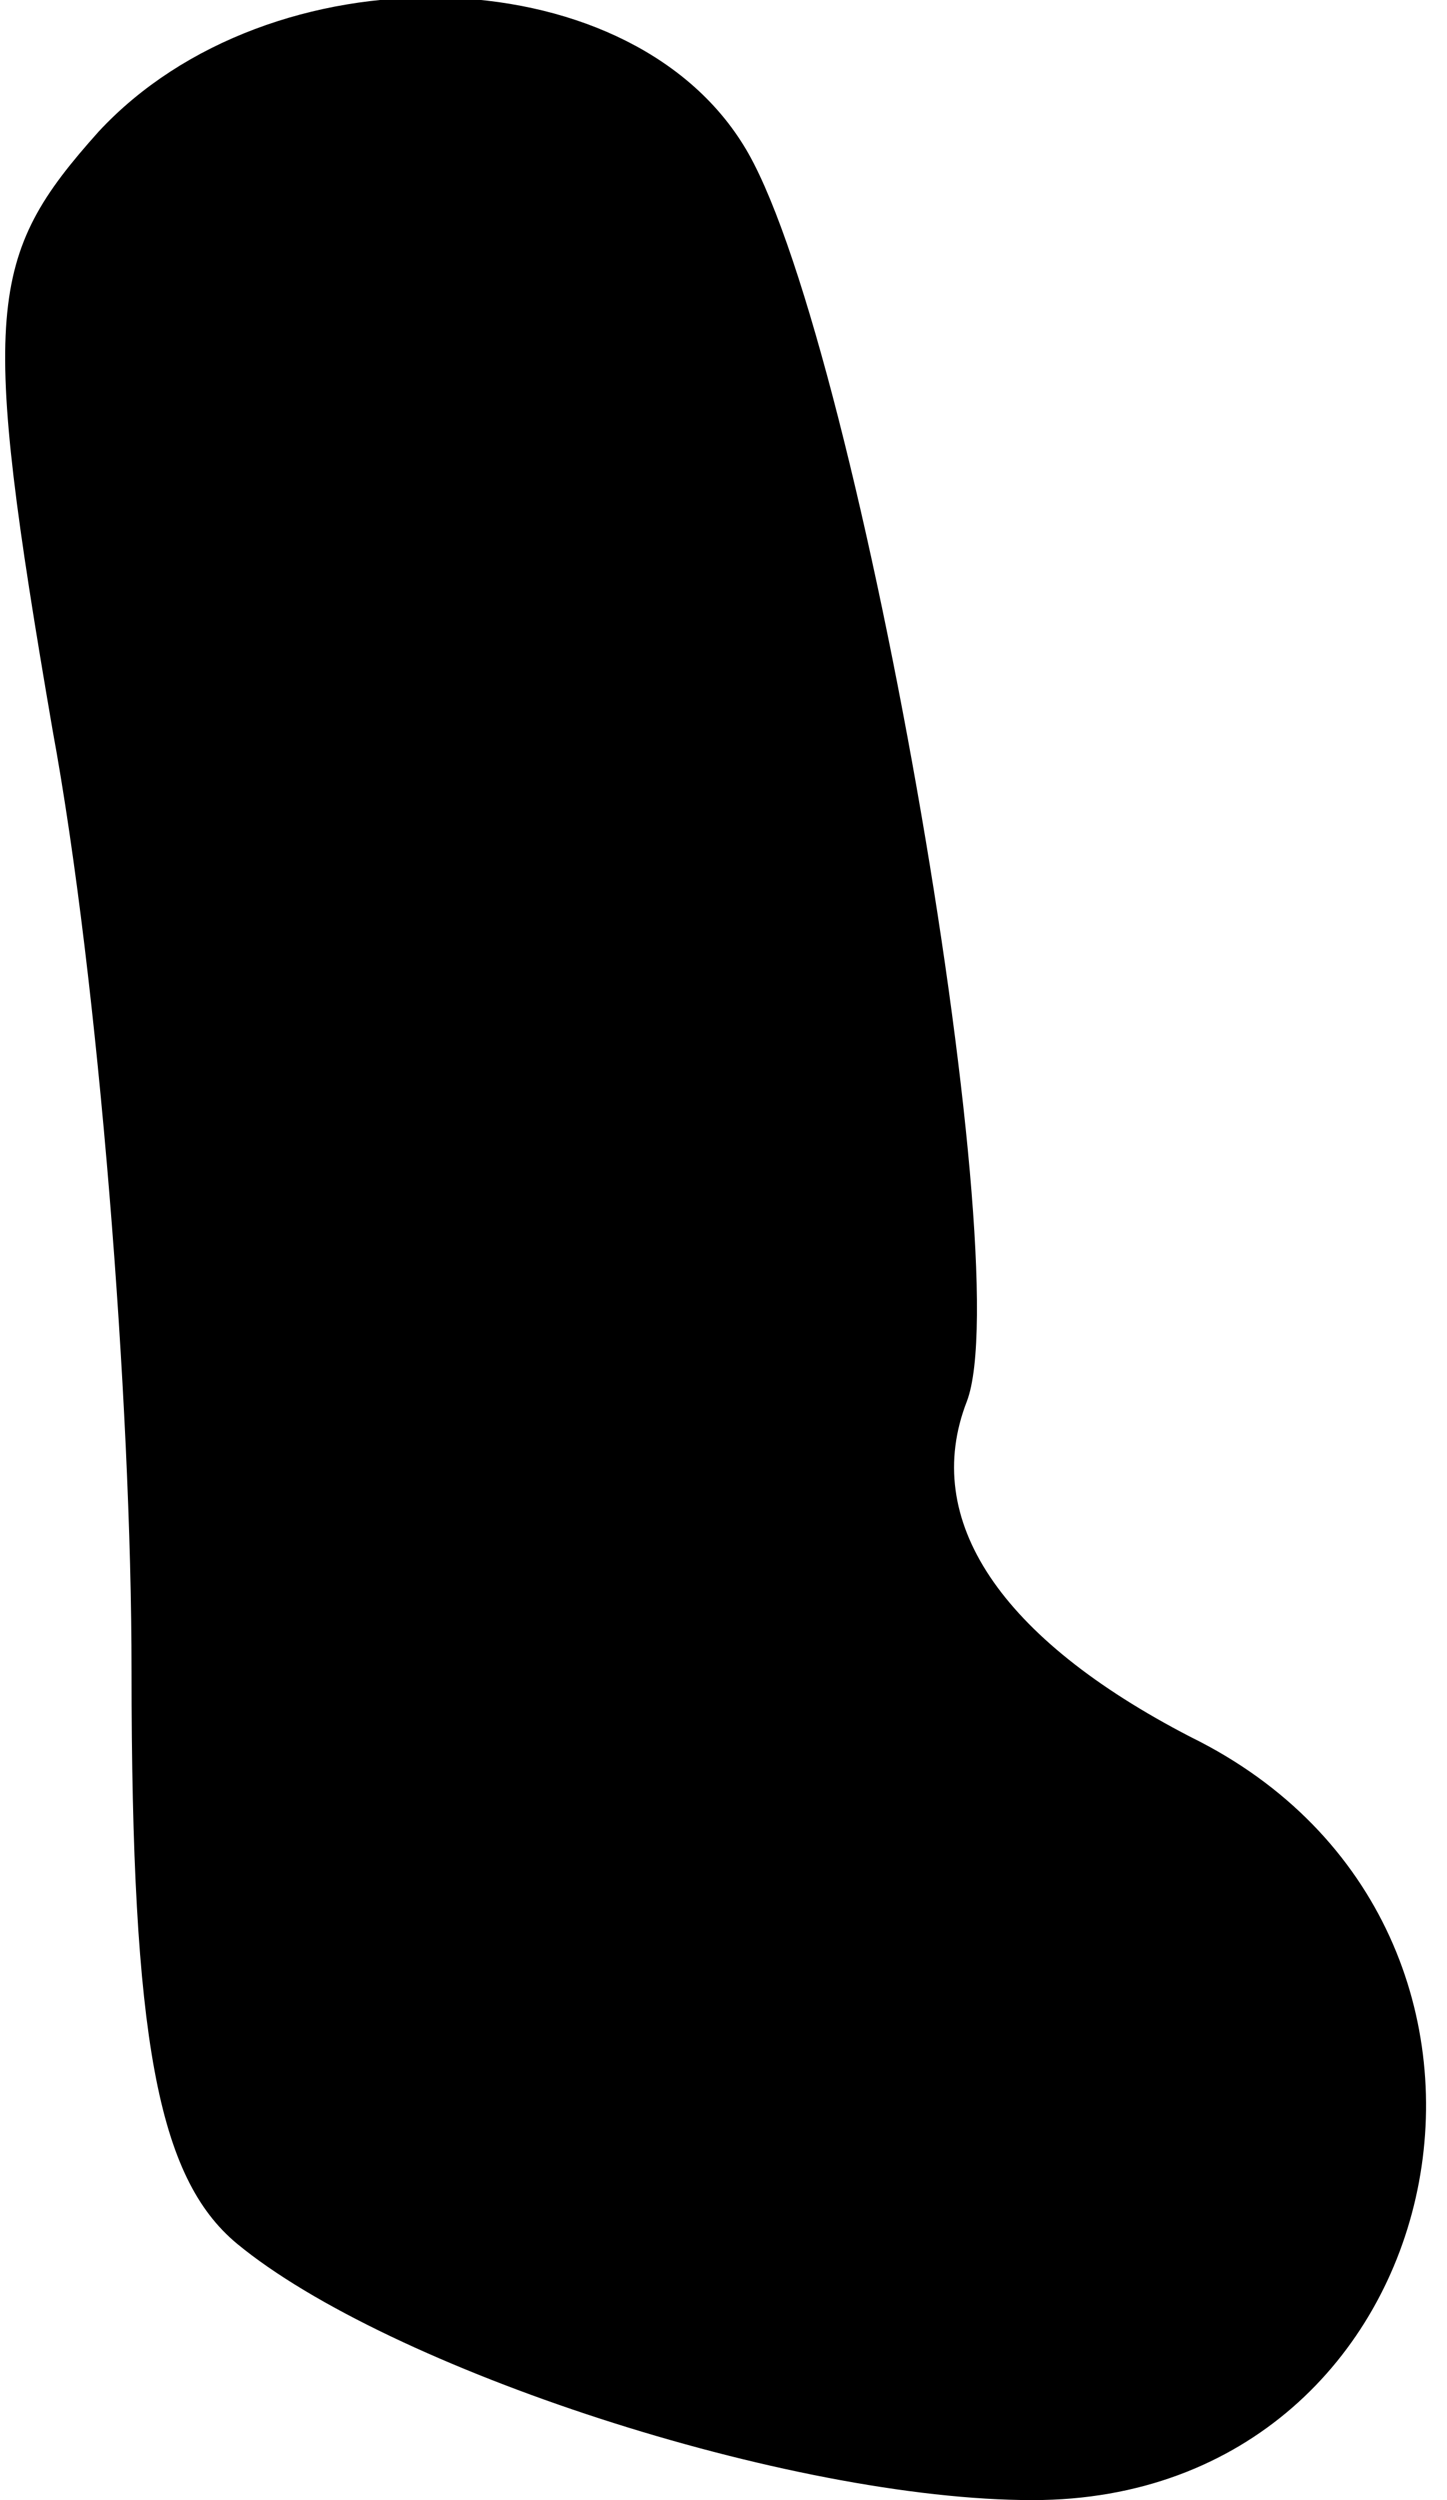 <?xml version="1.0" standalone="no"?>
<!DOCTYPE svg PUBLIC "-//W3C//DTD SVG 20010904//EN"
 "http://www.w3.org/TR/2001/REC-SVG-20010904/DTD/svg10.dtd">
<svg version="1.0" xmlns="http://www.w3.org/2000/svg"
 width="22pt" height="38pt" viewBox="0 0 22 38"
 preserveAspectRatio="xMidYMid meet">
<g transform="translate(0,38) scale(0.1,-0.1)"
fill="#000000" stroke="none">
<path fill="#000000" stroke="none" d="M15 360 c-17 -19 -18 -27 -7 -91 7 -38
12 -102 12 -143 0 -56 4 -77 16 -87 23 -19 84 -39 121 -39 65 0 83 87 24 116
-29 15 -41 33 -34 51 8 21 -17 164 -34 191 -18 29 -72 30 -98 2z"/>
</g>
</svg>
